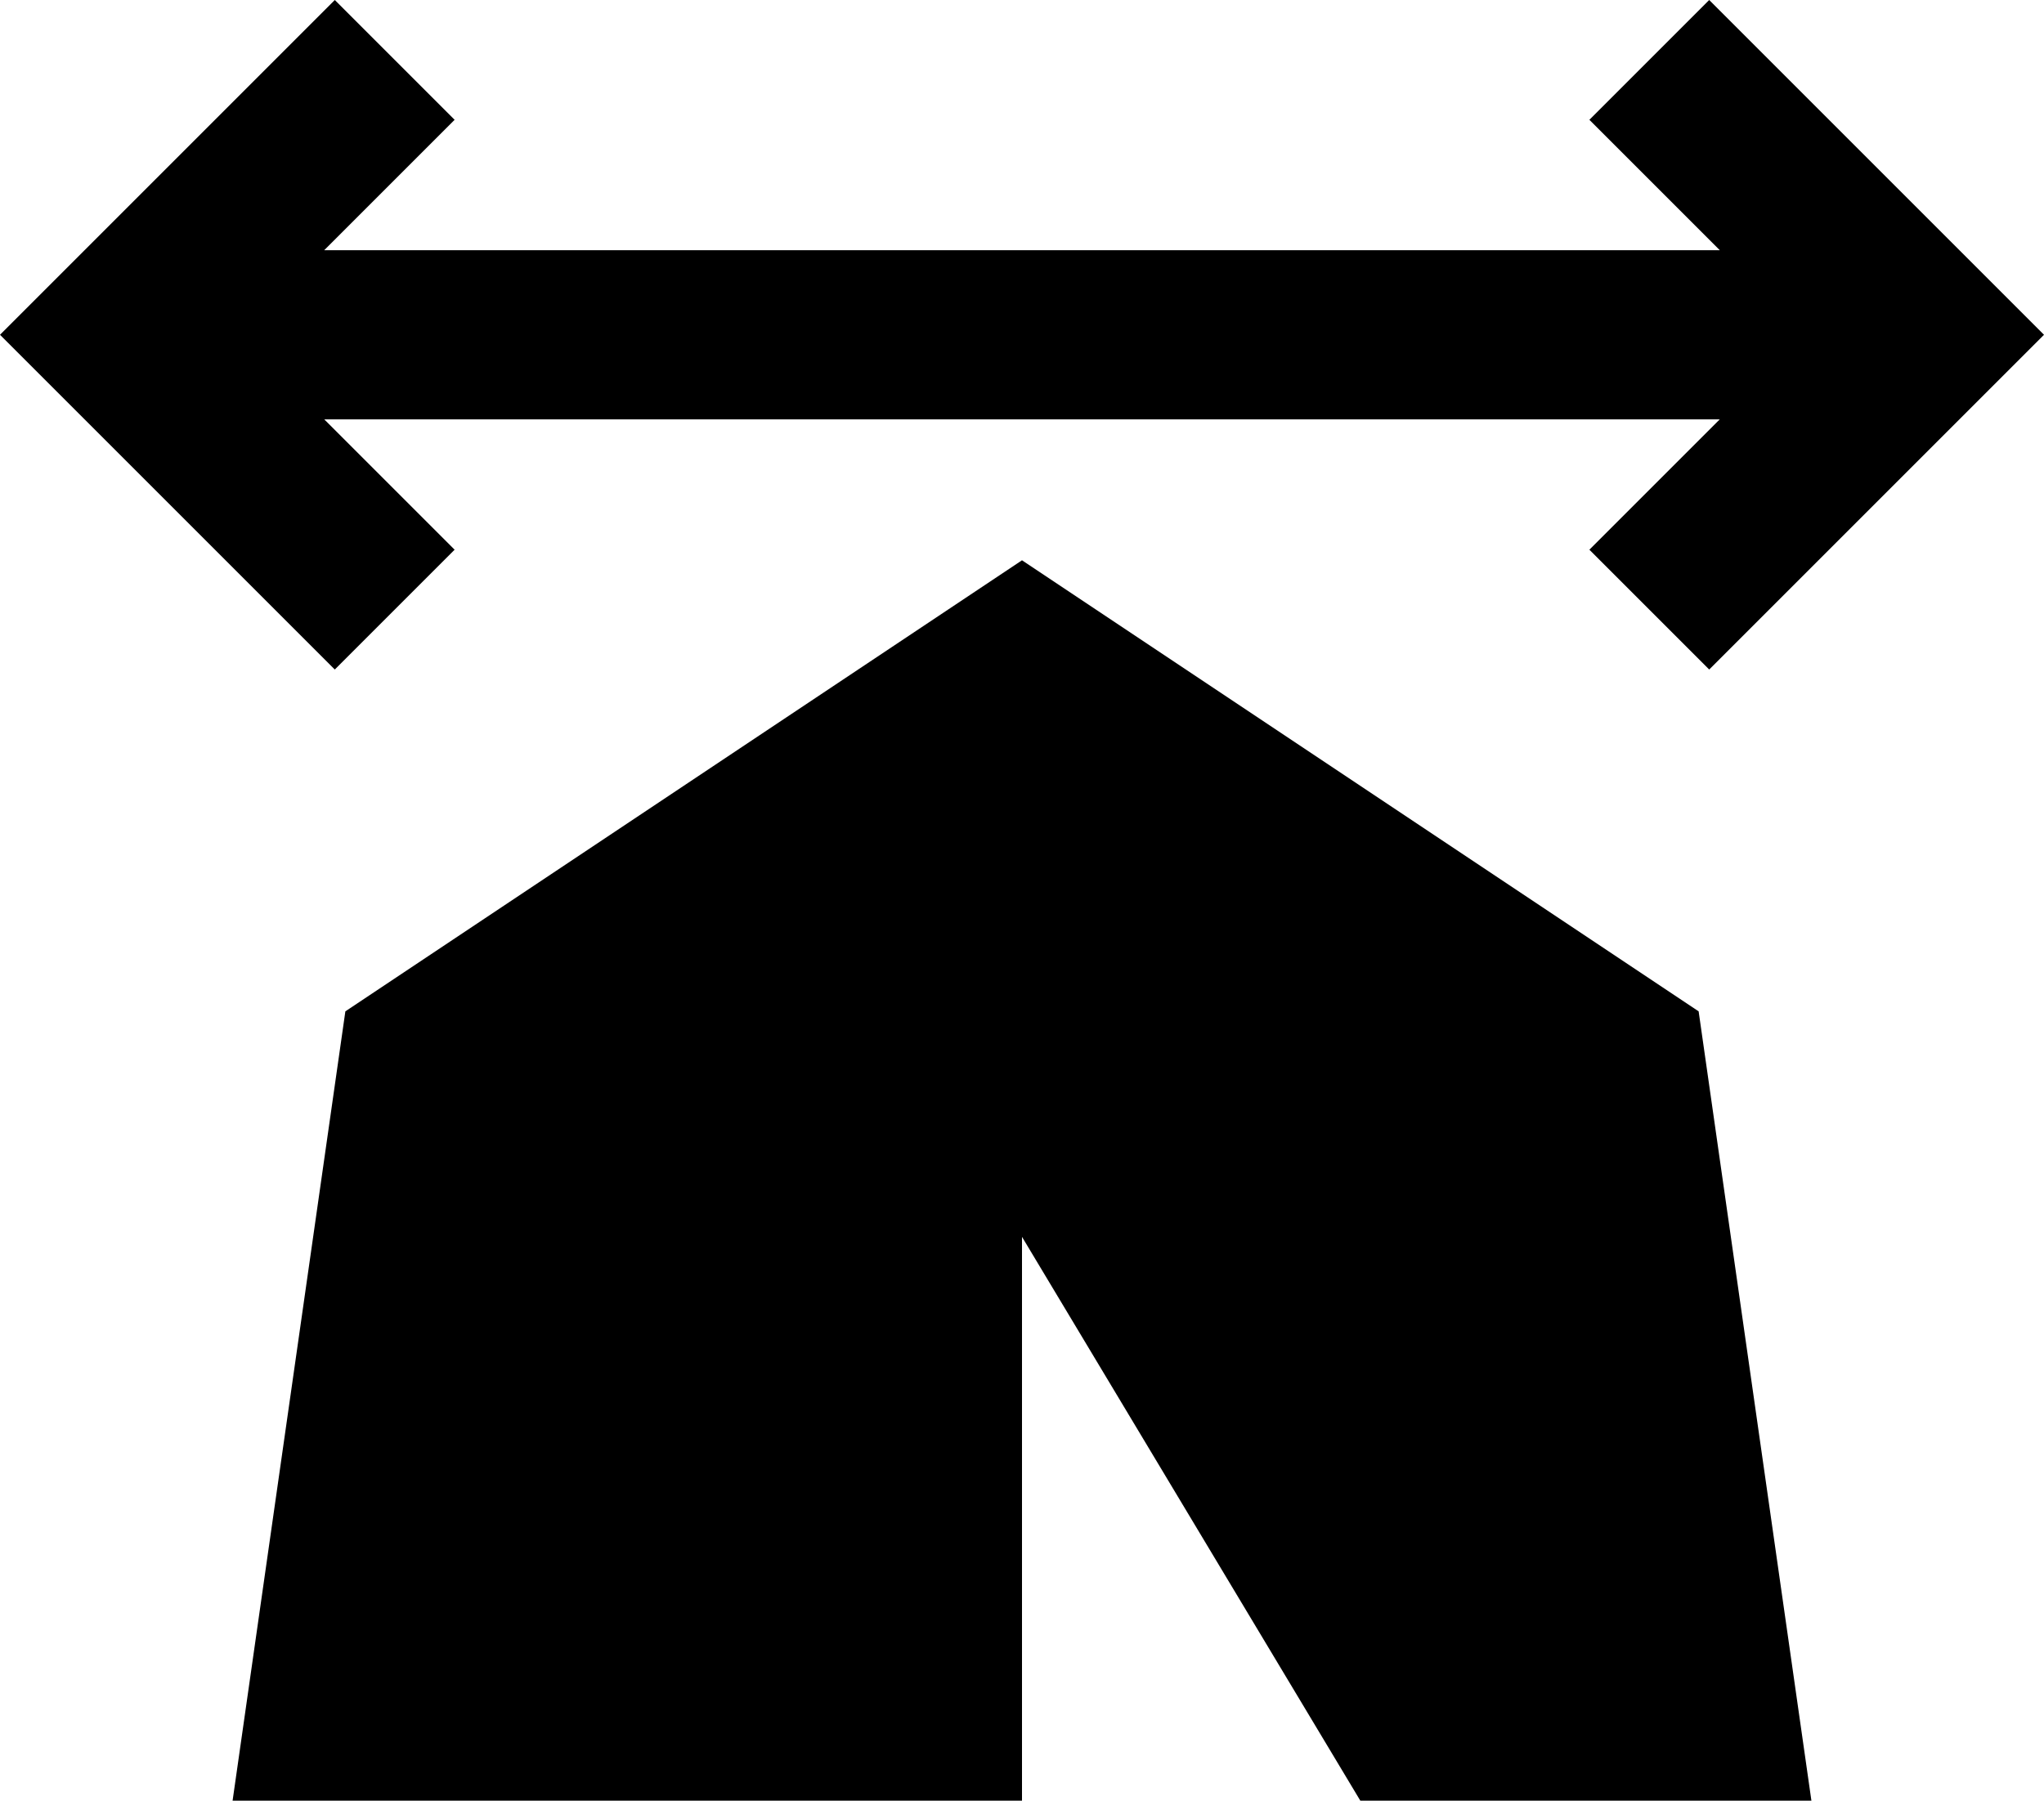 <svg xmlns="http://www.w3.org/2000/svg" viewBox="0 0 580 511">
    <path d="M 112 51 L 92 71 L 488 71 L 468 51 L 451 34 L 485 0 L 502 17 L 563 78 L 580 95 L 563 112 L 502 173 L 485 190 L 451 156 L 468 139 L 488 119 L 92 119 L 112 139 L 129 156 L 95 190 L 78 173 L 17 112 L 0 95 L 17 78 L 78 17 L 95 0 L 129 34 L 112 51 L 112 51 Z M 66 511 L 98 287 L 290 159 L 482 287 L 514 511 L 386 511 L 290 351 L 290 511 L 66 511 L 66 511 Z"/>
</svg>
